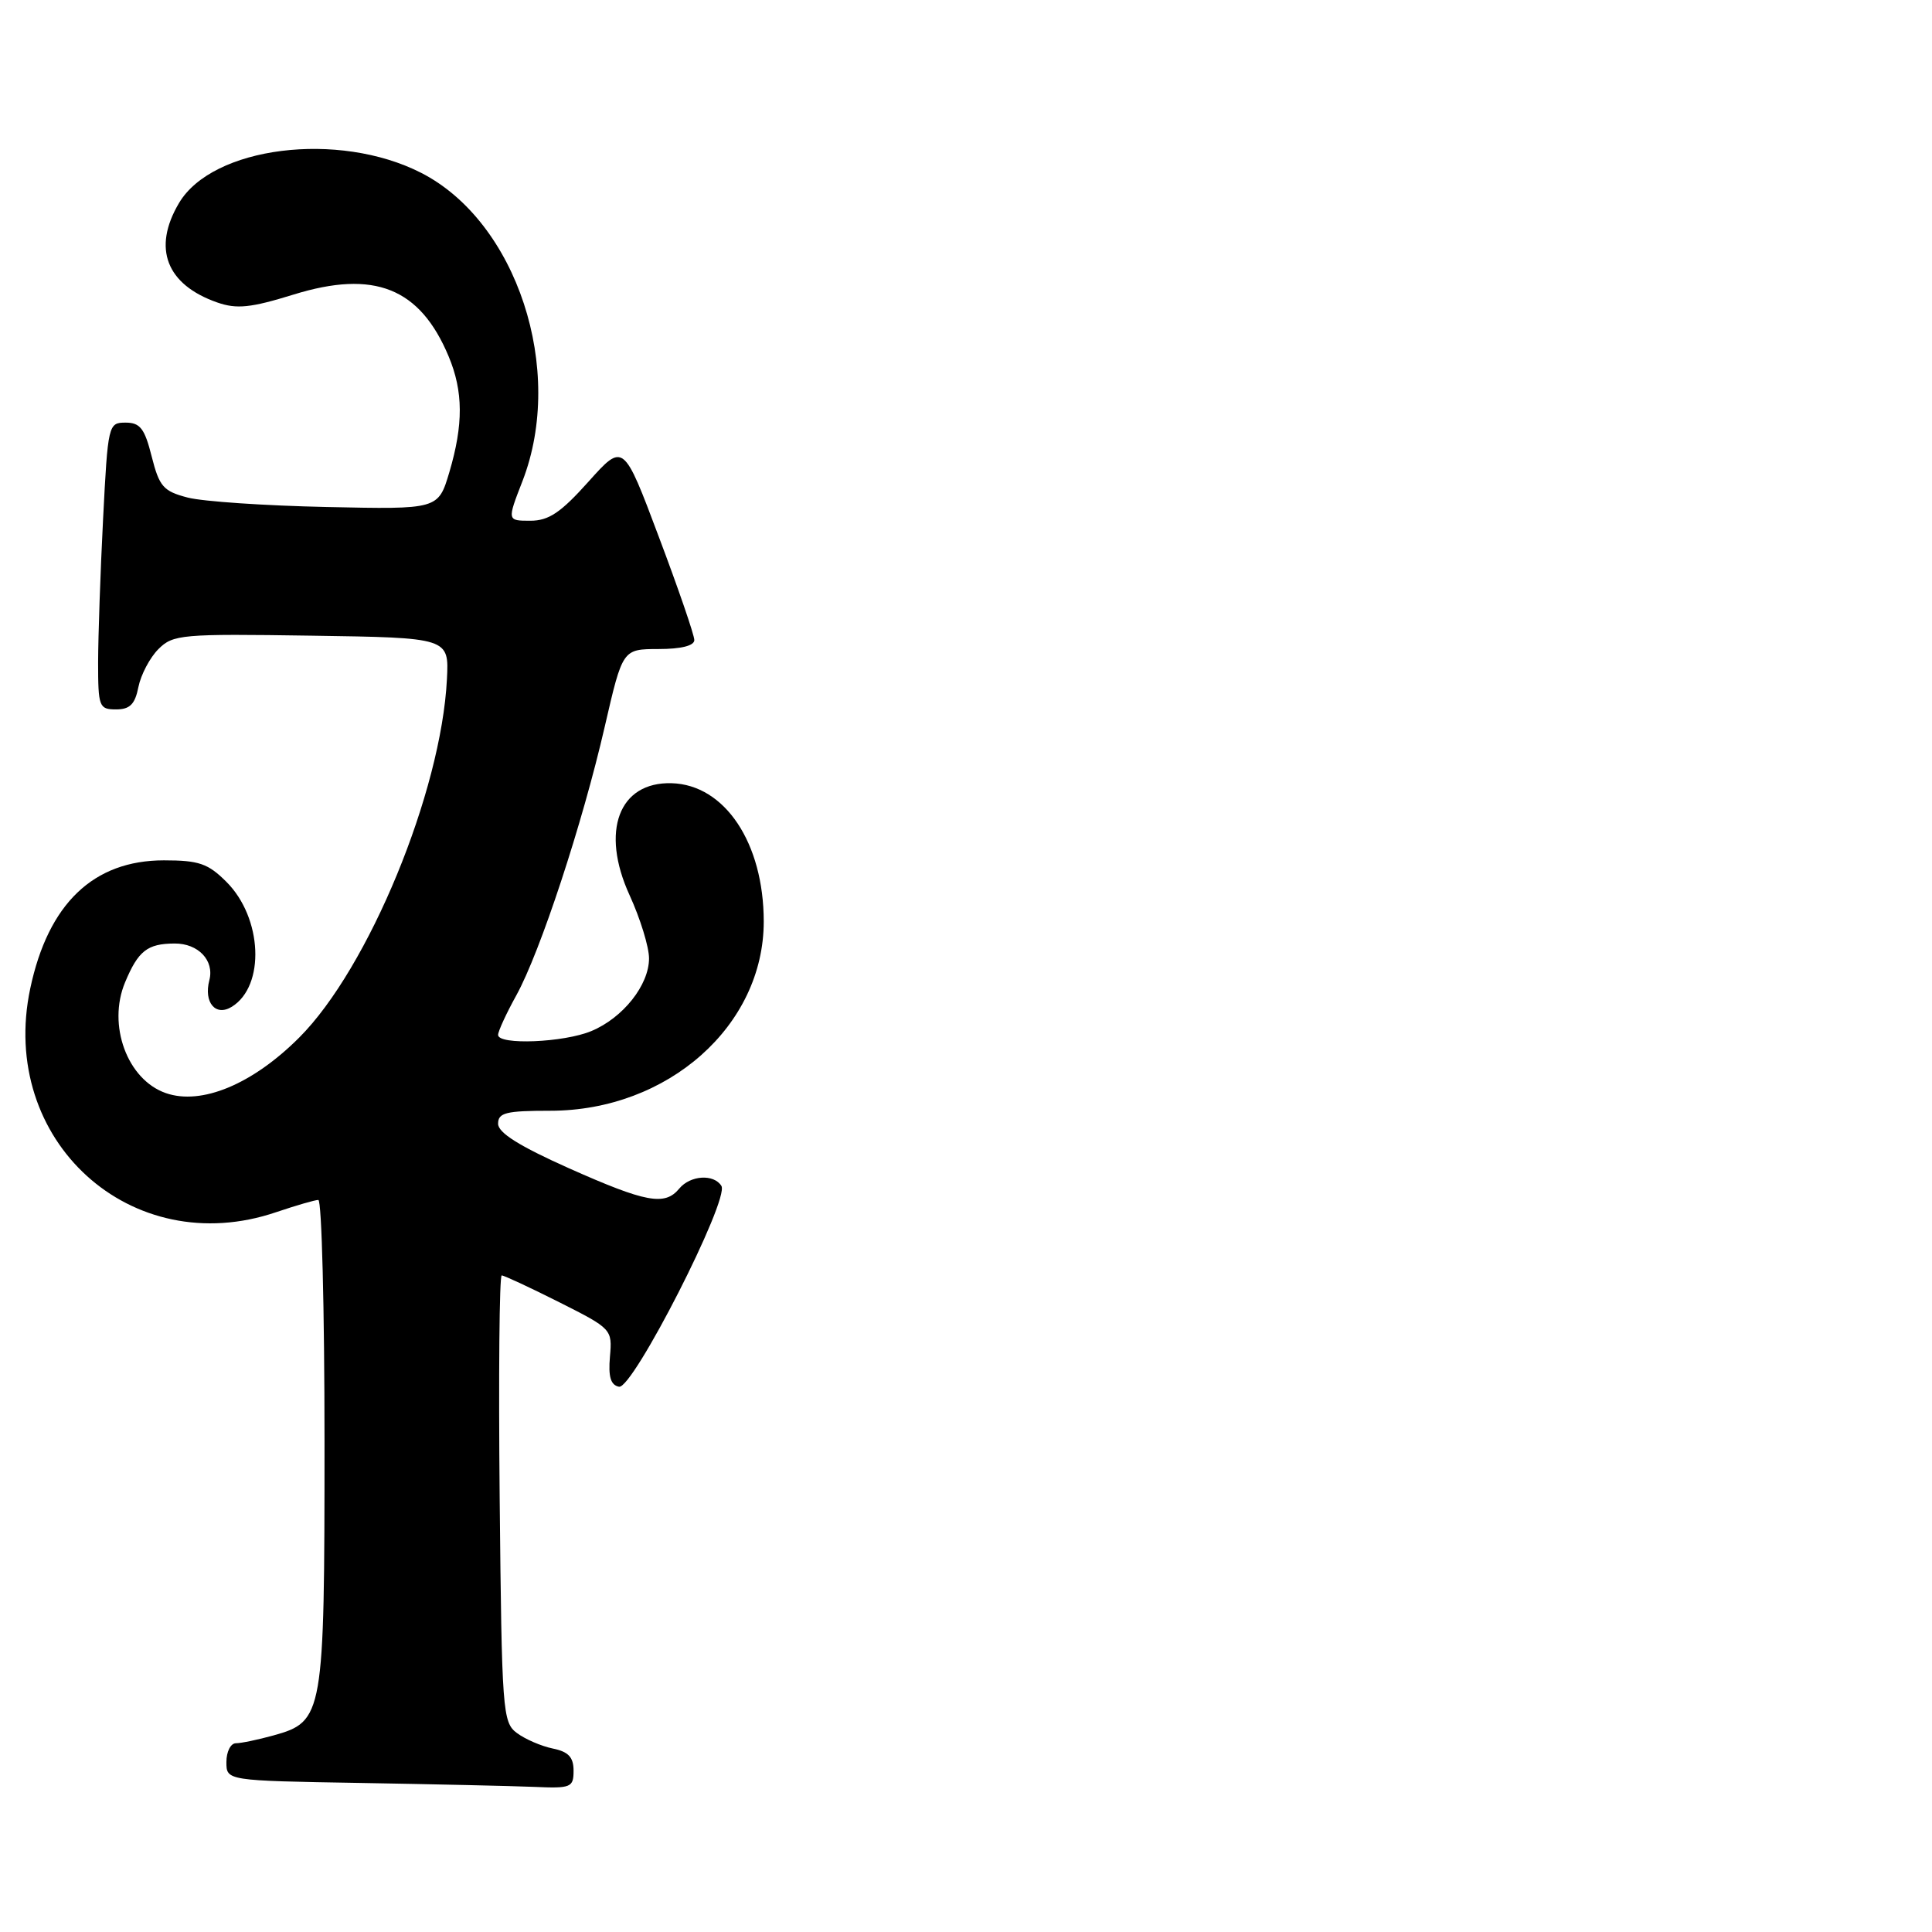 <?xml version="1.0" encoding="UTF-8" standalone="no"?>
<!DOCTYPE svg PUBLIC "-//W3C//DTD SVG 1.1//EN" "http://www.w3.org/Graphics/SVG/1.1/DTD/svg11.dtd" >
<svg xmlns="http://www.w3.org/2000/svg" xmlns:xlink="http://www.w3.org/1999/xlink" version="1.1" viewBox="0 0 256 256">
 <g >
 <path fill="currentColor"
d=" M 76.00 234.62 C 76.00 232.84 75.32 232.11 73.25 231.69 C 71.74 231.38 69.60 230.46 68.50 229.64 C 66.59 228.23 66.49 226.82 66.21 198.58 C 66.05 182.31 66.17 169.00 66.48 169.00 C 66.79 169.00 70.22 170.60 74.10 172.55 C 81.07 176.06 81.14 176.14 80.82 179.77 C 80.59 182.44 80.92 183.53 82.02 183.75 C 83.85 184.12 96.69 158.93 95.59 157.14 C 94.59 155.53 91.47 155.72 90.00 157.50 C 88.09 159.81 85.61 159.35 75.41 154.81 C 68.81 151.86 66.00 150.10 66.00 148.90 C 66.00 147.44 67.04 147.18 72.91 147.18 C 88.50 147.18 101.21 135.91 101.20 122.09 C 101.19 111.70 96.05 103.98 89.00 103.78 C 82.00 103.58 79.54 110.13 83.42 118.61 C 84.84 121.71 86.00 125.48 86.00 126.99 C 86.00 130.52 82.56 134.87 78.36 136.62 C 74.71 138.15 66.00 138.50 66.00 137.13 C 66.00 136.65 67.09 134.28 68.42 131.88 C 71.57 126.17 77.17 109.18 80.14 96.25 C 82.50 86.01 82.50 86.01 87.25 86.00 C 90.26 86.00 92.00 85.56 92.00 84.81 C 92.00 84.15 89.89 78.00 87.30 71.14 C 82.61 58.65 82.61 58.65 77.97 63.83 C 74.30 67.93 72.71 69.00 70.27 69.00 C 67.19 69.00 67.19 69.00 69.23 63.75 C 74.94 49.01 68.48 29.37 55.80 22.90 C 44.85 17.31 28.14 19.41 23.71 26.92 C 20.17 32.90 22.04 37.72 28.79 40.08 C 31.38 40.98 33.21 40.79 38.90 39.03 C 49.59 35.72 55.65 38.14 59.45 47.23 C 61.39 51.87 61.41 56.25 59.54 62.57 C 58.07 67.50 58.07 67.50 43.29 67.18 C 35.15 67.01 26.87 66.45 24.87 65.93 C 21.64 65.09 21.11 64.48 20.10 60.49 C 19.17 56.78 18.57 56.00 16.64 56.00 C 14.35 56.00 14.30 56.25 13.66 68.75 C 13.30 75.76 13.01 84.31 13.00 87.75 C 13.00 93.66 13.13 94.00 15.38 94.00 C 17.21 94.00 17.89 93.32 18.34 91.03 C 18.67 89.40 19.86 87.14 20.99 86.01 C 22.93 84.07 24.03 83.97 41.27 84.23 C 59.50 84.50 59.50 84.50 59.22 90.00 C 58.47 104.93 48.84 128.29 39.64 137.49 C 33.46 143.67 26.69 146.49 21.97 144.84 C 16.86 143.06 14.21 135.83 16.57 130.17 C 18.32 125.98 19.52 125.04 23.13 125.02 C 26.27 125.00 28.42 127.27 27.74 129.88 C 26.97 132.84 28.57 134.73 30.72 133.40 C 35.17 130.64 34.78 121.62 30.00 116.85 C 27.57 114.42 26.36 114.00 21.72 114.00 C 12.38 114.00 6.39 119.74 4.01 130.97 C -0.27 151.12 17.39 167.17 36.62 160.61 C 39.23 159.73 41.73 159.00 42.18 159.00 C 42.63 159.00 43.00 173.42 43.00 191.05 C 43.00 227.30 42.86 228.11 36.25 229.95 C 34.19 230.52 31.94 230.99 31.25 230.99 C 30.56 231.00 30.00 232.11 30.00 233.48 C 30.00 235.95 30.00 235.95 47.75 236.25 C 57.51 236.42 67.86 236.65 70.75 236.77 C 75.67 236.99 76.00 236.85 76.00 234.62 Z "/>
</g>
</svg>